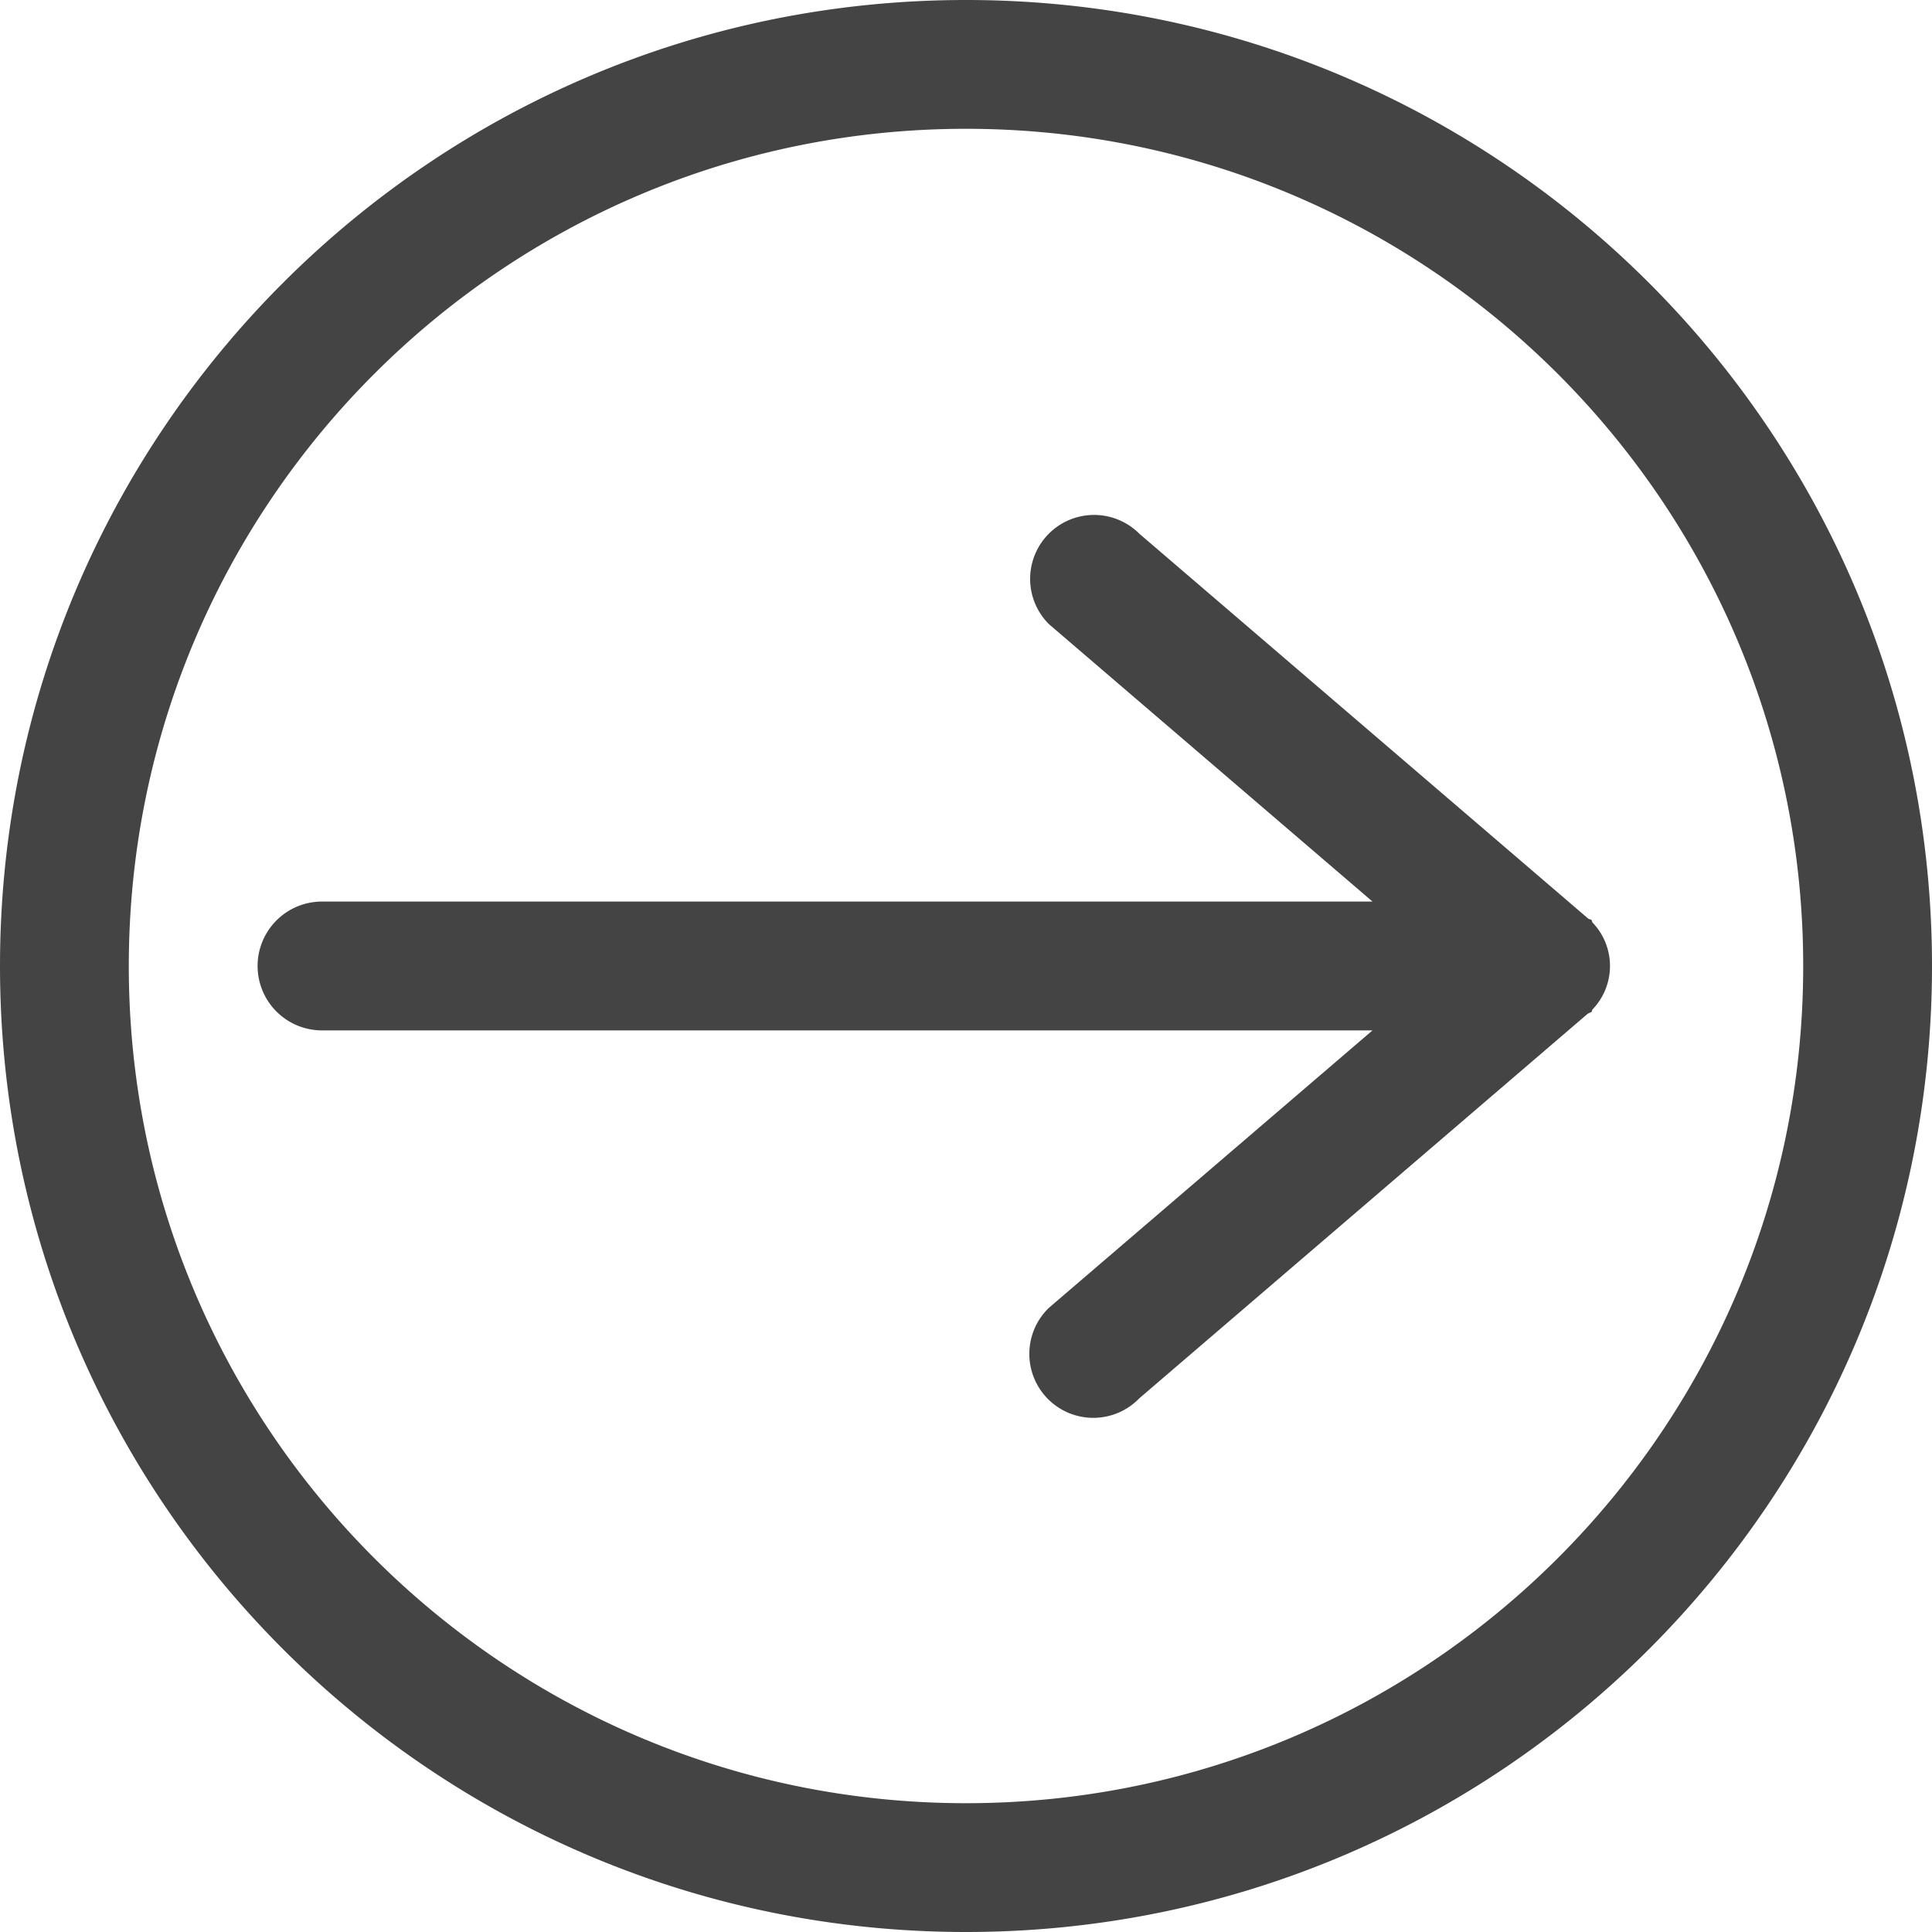<svg xmlns="http://www.w3.org/2000/svg" viewBox="0 0 468.75 468.75"><defs><style>.a{isolation:isolate;}.b{fill:#444;}</style></defs><title>Artboard 1</title><g class="a"><path class="b" d="M386.38,223.83c-.15-.17-.07-.43-.23-.6s-.41-.17-.61-.25-.26-.16-.38-.26L276.42,129.48a15.51,15.51,0,1,0-21.94,21.94L333,218.74H78.13a15.63,15.63,0,0,0,0,31.26H333l-78.51,67.31a15.52,15.52,0,1,0,21.94,21.95L385.1,246.06c.14-.11.31-.18.45-.3a1.4,1.4,0,0,0,.6-.26c.16-.17.08-.42.23-.58a15.24,15.24,0,0,0,0-21.1ZM234.38,0C104.93,0,0,104.94,0,234.38S104.93,468.75,234.38,468.75,468.75,363.82,468.75,234.39,363.82,0,234.38,0Zm0,437.5c-112.18,0-203.13-91-203.13-203.12S122.19,31.25,234.38,31.25s203.12,91,203.12,203.14S346.56,437.5,234.38,437.5Z"/></g></svg>